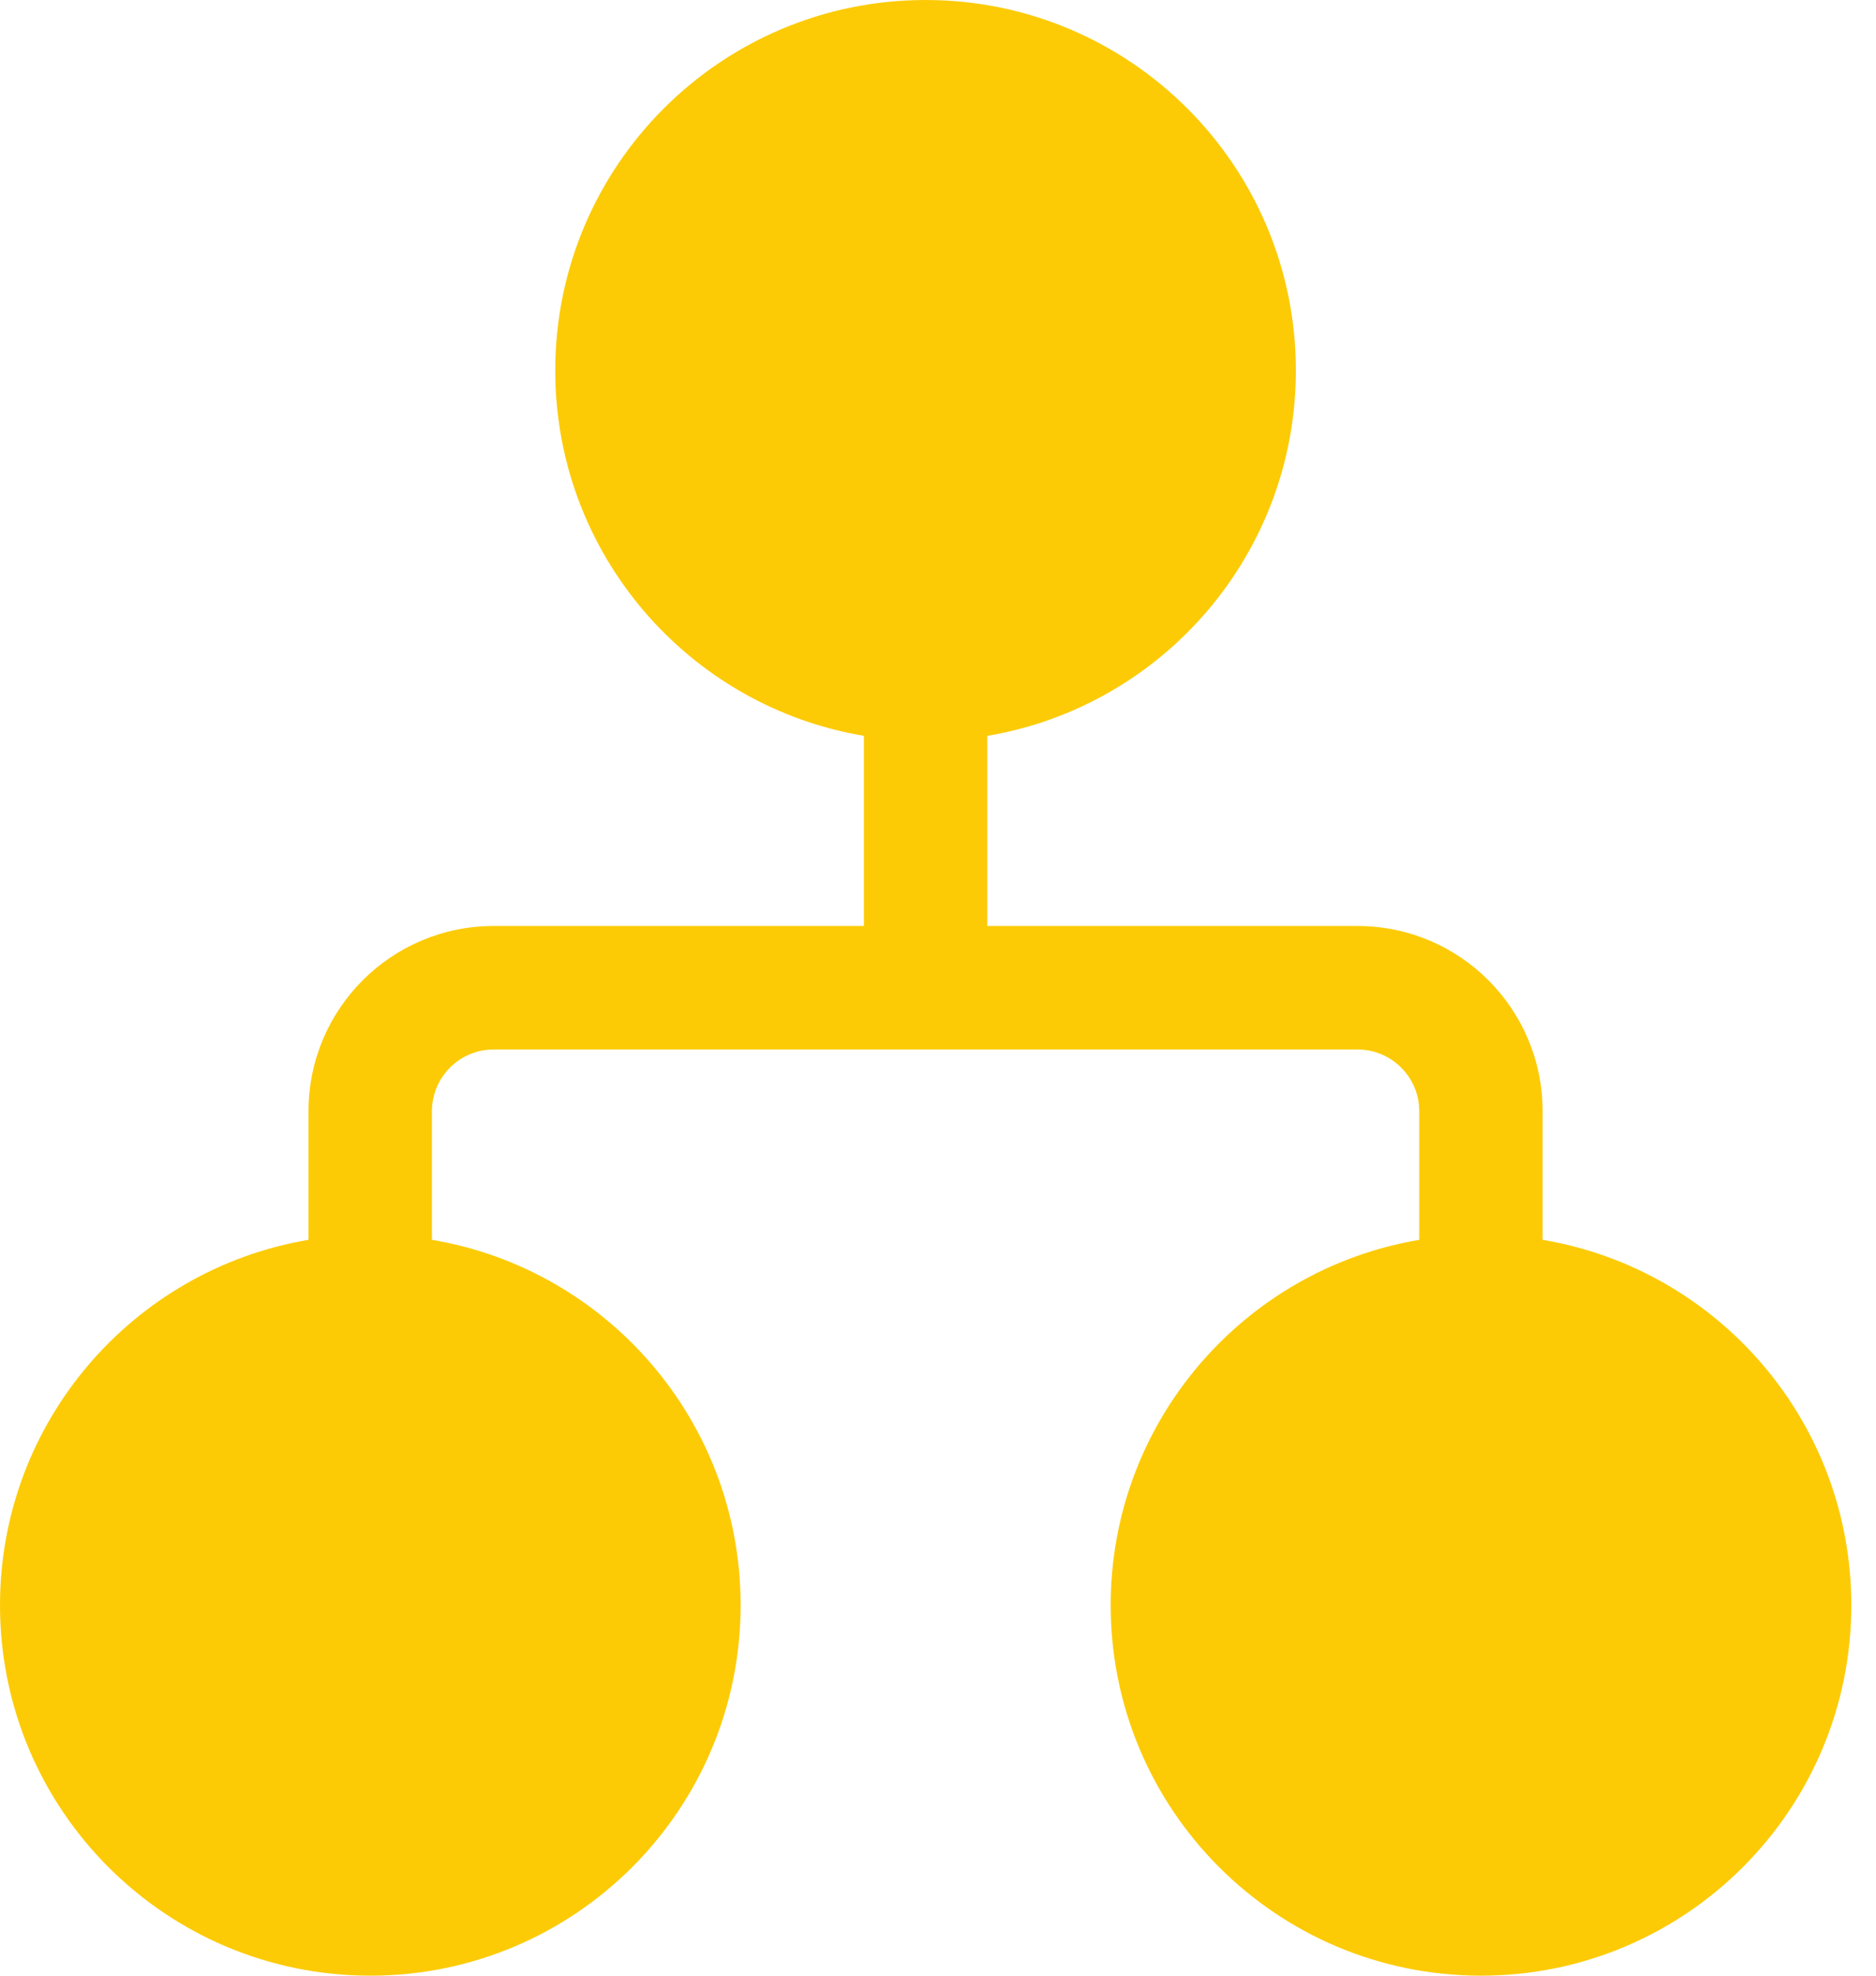 <svg width="38" height="40" viewBox="0 0 38 40" fill="none" xmlns="http://www.w3.org/2000/svg">
<path d="M11.247 7.501C11.247 3.358 14.606 0 18.748 0C22.891 0 26.249 3.358 26.249 7.501C26.249 11.218 23.546 14.303 19.998 14.898V18.748H27.498C29.569 18.748 31.247 20.427 31.247 22.498V25.102C34.796 25.696 37.5 28.782 37.5 32.499C37.5 36.642 34.142 40 29.999 40C25.856 40 22.498 36.642 22.498 32.499C22.498 28.783 25.201 25.698 28.748 25.102V22.498C28.748 21.808 28.188 21.248 27.498 21.248H9.999C9.309 21.248 8.749 21.808 8.749 22.498V25.102C12.298 25.696 15.002 28.782 15.002 32.499C15.002 36.642 11.644 40 7.501 40C3.358 40 0 36.642 0 32.499C0 28.783 2.703 25.698 6.249 25.102V22.498C6.249 20.427 7.928 18.748 9.999 18.748H17.499V14.898C13.951 14.303 11.247 11.218 11.247 7.501Z" fill="#FCCB06"/>
</svg>

